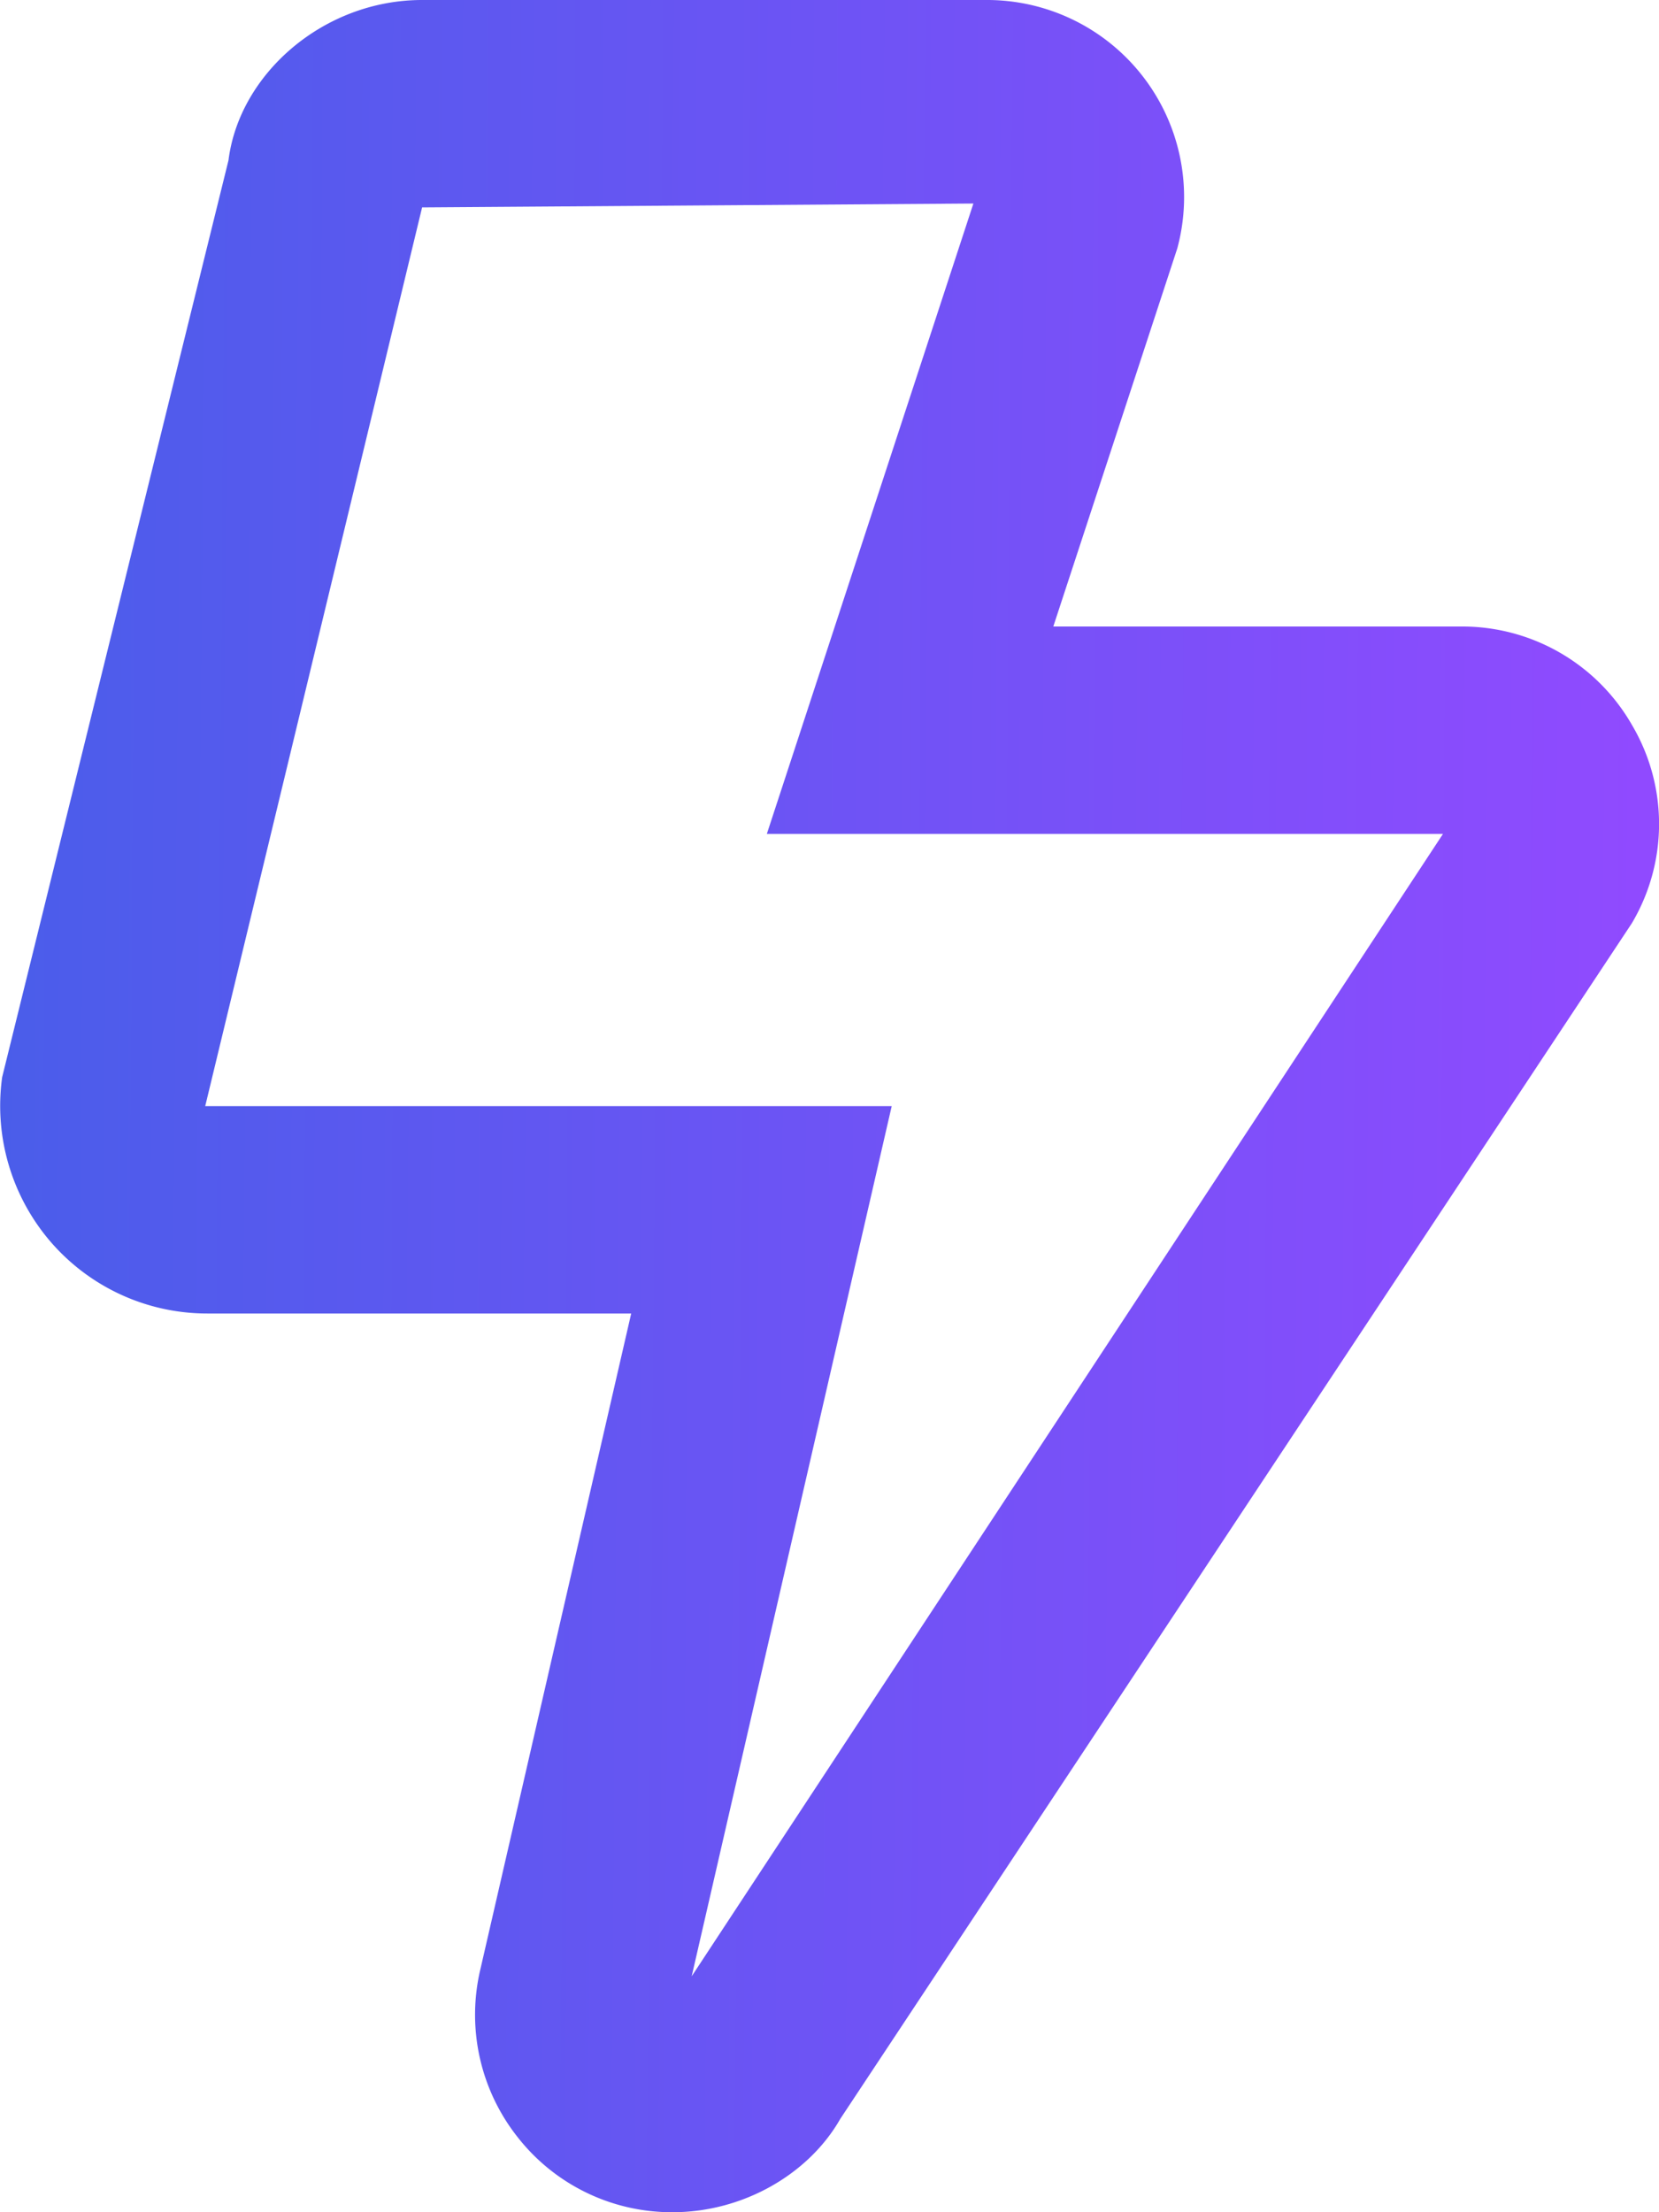 <svg width="30" height="40" fill="none" xmlns="http://www.w3.org/2000/svg"><path d="M29.516 13.117a3.538 3.538 0 0 0-3.094-1.789h-7.375l2.242-6.836A3.563 3.563 0 0 0 17.83 0H7.632c-1.781 0-3.305 1.336-3.5 2.898L.039 19.477a3.767 3.767 0 0 0 .883 2.984A3.74 3.74 0 0 0 3.75 23.75h7.664L8.688 35.602a3.566 3.566 0 0 0 .671 3.039A3.538 3.538 0 0 0 12.164 40c1.274 0 2.461-.688 3.031-1.688l14.313-21.617a3.516 3.516 0 0 0 .008-3.578zM12.508 35.734 16.125 20H3.711L7.633 3.75l9.969-.07-3.735 11.398h12.227L12.508 35.734z" fill="url(#a)"/><defs><linearGradient id="a" x1=".004" y1="18.947" x2="30.015" y2="19.168" gradientUnits="userSpaceOnUse"><stop stop-color="#4A5DEA"/><stop offset="1" stop-color="#914AFF"/></linearGradient></defs></svg>